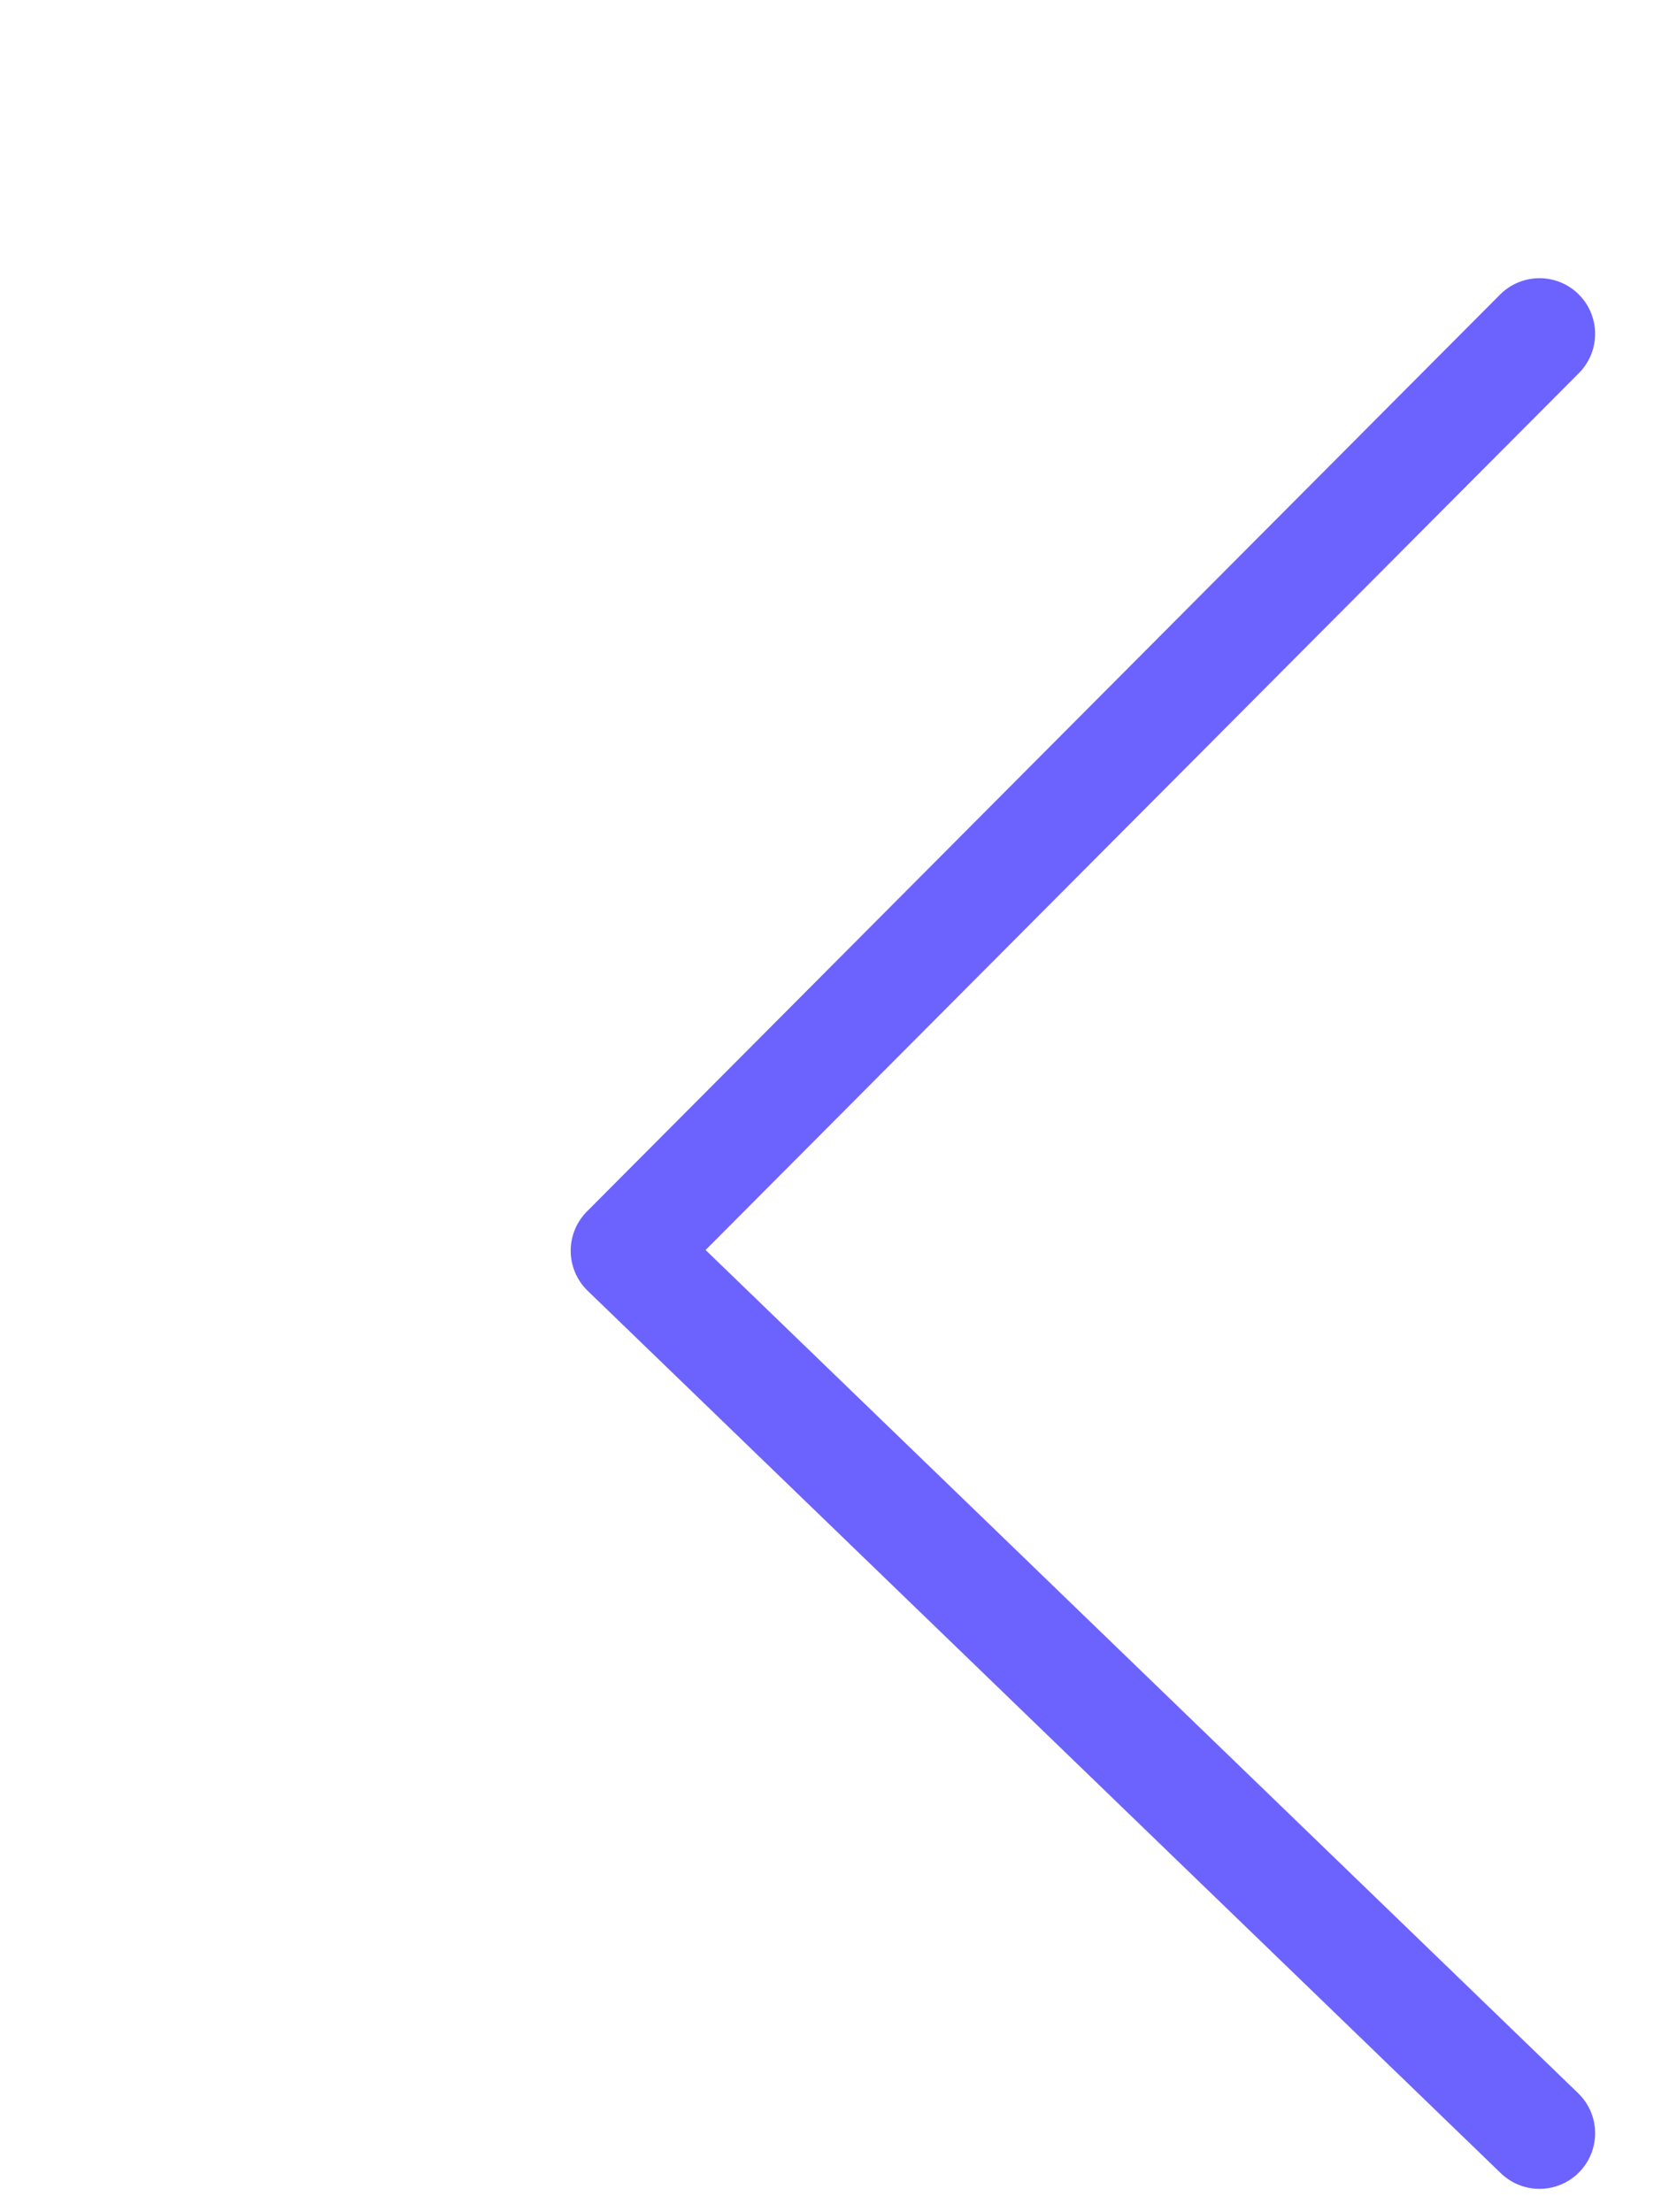 <svg xmlns="http://www.w3.org/2000/svg" width="15" height="19.877" viewBox="0 0 15 19.877">
  <g id="ico-caret" transform="translate(15) rotate(90)">
    <rect id="base" width="15" height="15" fill="none"/>
    <path id="select" d="M3886.877,524.493l8.24,8.207,7.93-8.207" transform="translate(-3883.877 -523.329)" fill="none" stroke="#6c63ff" stroke-linecap="round" stroke-linejoin="round" stroke-width="1"/>
  </g>
</svg>
